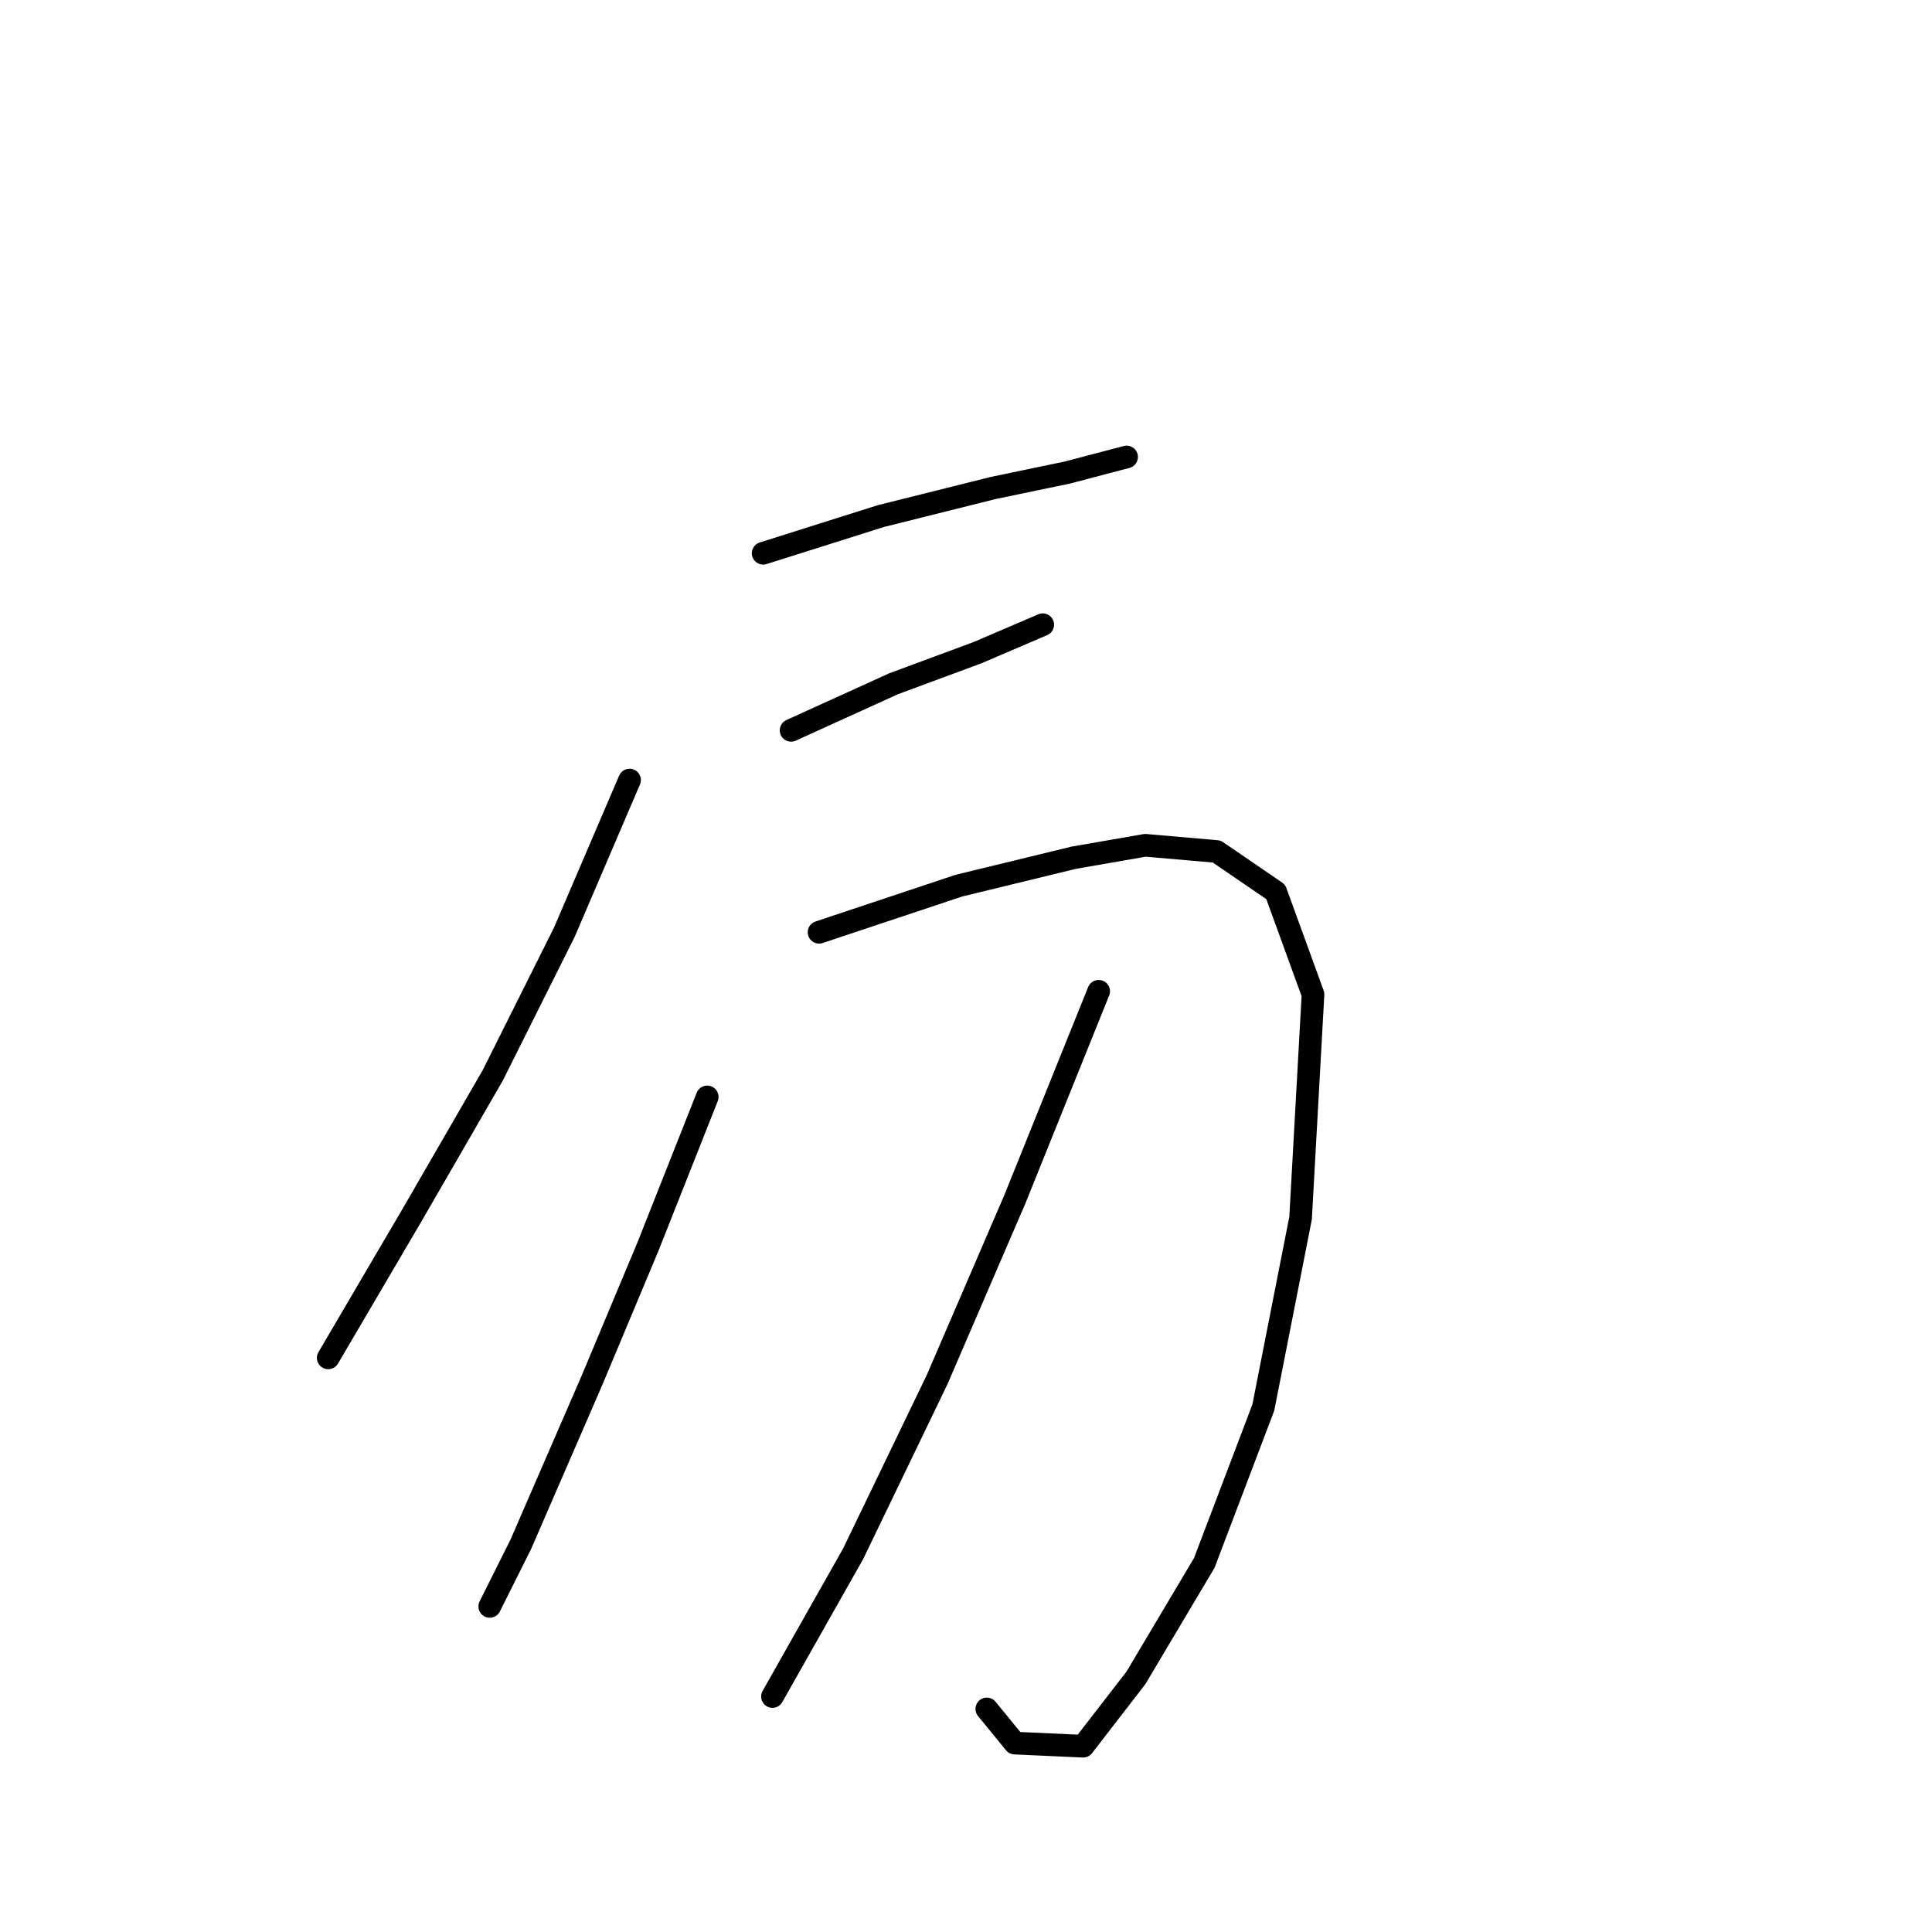 <?xml version="1.0" standalone="no"?>
    <svg width="256" height="256" xmlns="http://www.w3.org/2000/svg" version="1.1">
    <polyline stroke="black" stroke-width="3" stroke-linecap="round" fill="transparent" stroke-linejoin="round" points="101.12 73.311 116.762 68.371 131.582 64.666 141.461 62.608 149.282 60.55 149.282 60.55 " />
        <polyline stroke="black" stroke-width="3" stroke-linecap="round" fill="transparent" stroke-linejoin="round" points="104.825 96.774 118.409 90.6 129.523 86.483 138.168 82.778 138.168 82.778 " />
        <polyline stroke="black" stroke-width="3" stroke-linecap="round" fill="transparent" stroke-linejoin="round" points="83.419 103.361 74.775 123.531 65.307 142.467 54.604 160.991 43.49 179.926 43.49 179.926 " />
        <polyline stroke="black" stroke-width="3" stroke-linecap="round" fill="transparent" stroke-linejoin="round" points="108.529 123.531 127.053 117.356 142.284 113.652 151.752 112.005 161.22 112.828 169.041 118.18 173.981 131.764 172.334 161.402 167.395 186.513 159.573 207.095 150.517 222.326 143.519 231.382 134.463 230.97 130.758 226.442 130.758 226.442 " />
        <polyline stroke="black" stroke-width="3" stroke-linecap="round" fill="transparent" stroke-linejoin="round" points="93.71 145.348 85.889 165.107 78.479 182.808 69.012 204.625 64.895 212.858 64.895 212.858 " />
        <polyline stroke="black" stroke-width="3" stroke-linecap="round" fill="transparent" stroke-linejoin="round" points="145.577 131.352 134.463 158.933 124.172 182.808 113.058 205.86 102.355 224.796 102.355 224.796 " />
        </svg>